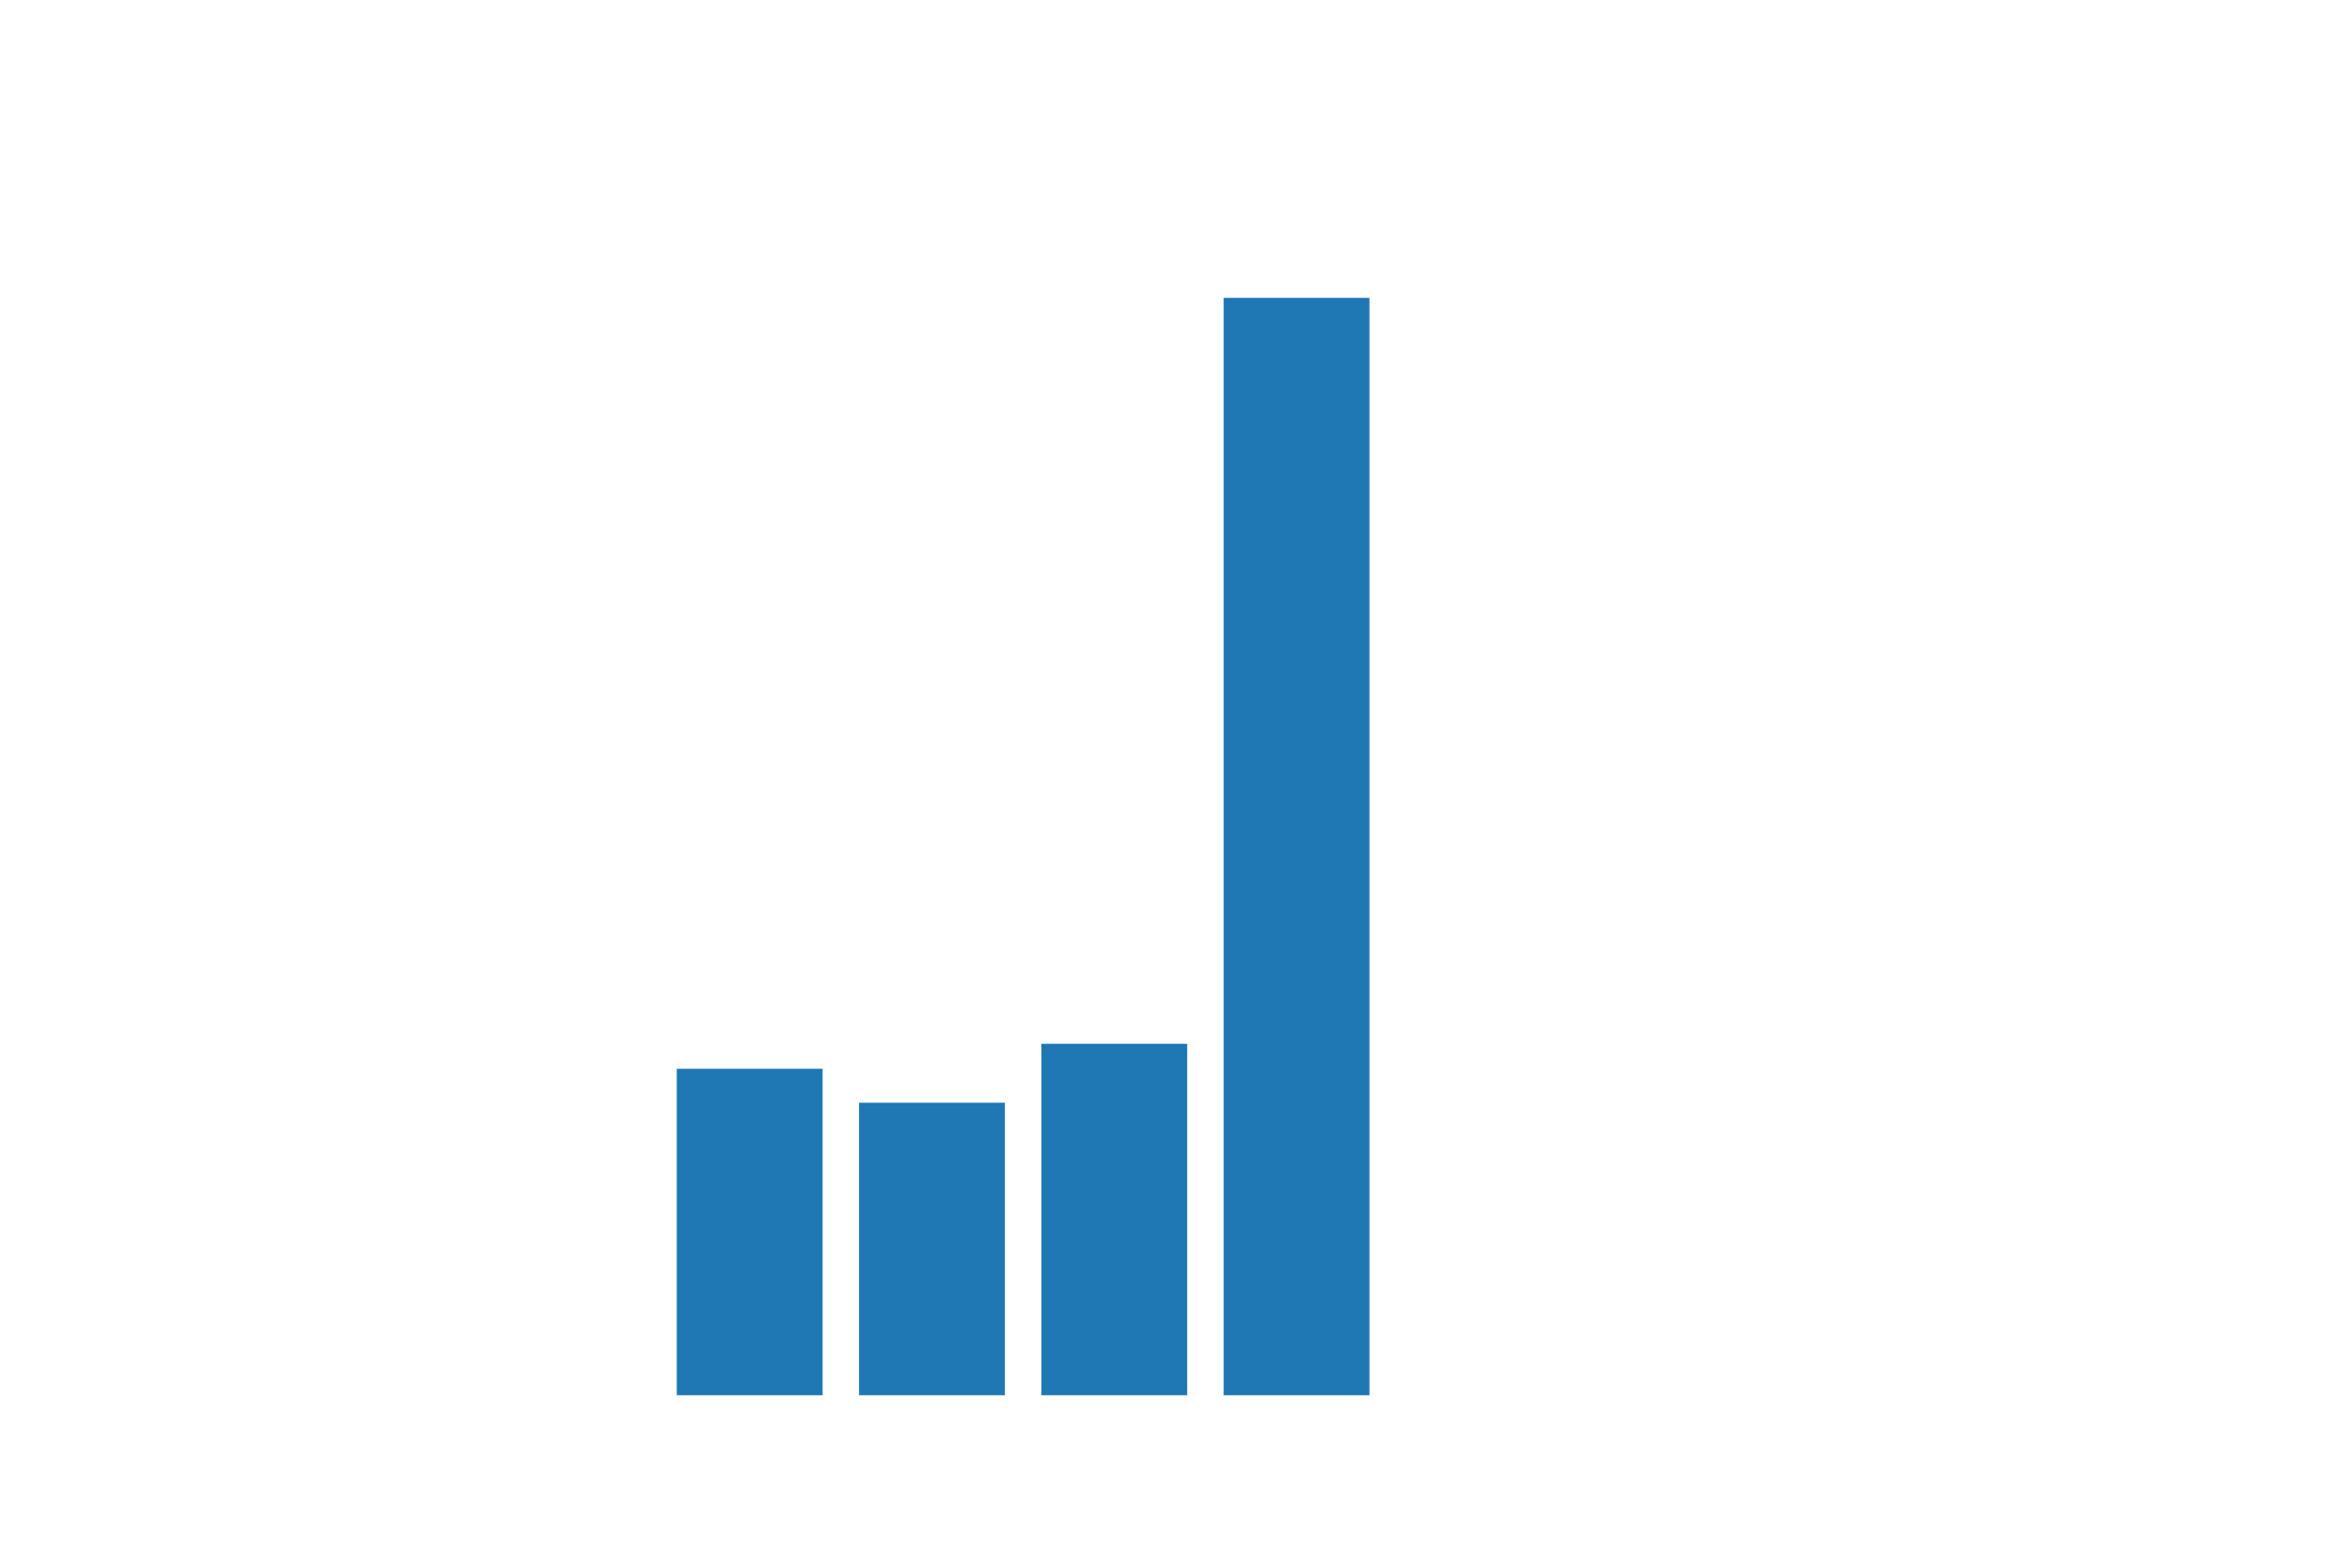 <svg xmlns:xlink="http://www.w3.org/1999/xlink" width="432pt" height="288pt" viewBox="0 0 432 288" xmlns="http://www.w3.org/2000/svg" version="1.1">
 <defs>
  <style type="text/css">*{stroke-linejoin: round; stroke-linecap: butt}</style>
 </defs>
 <g>
   <g>
    <path d="M 124.308 256.32 L 151.092 256.32 L 151.092 196.349 L 124.308 196.349 z" style="fill: #1f77b4"/>
   </g>
   <g>
    <path d="M 157.788 256.32 L 184.572 256.32 L 184.572 202.58 L 157.788 202.58 z" style="fill: #1f77b4"/>
   </g>
   <g>
    <path d="M 191.268 256.32 L 218.052 256.32 L 218.052 191.754 L 191.268 191.754 z" style="fill: #1f77b4"/>
   </g>
   <g>
    <path d="M 224.748 256.32 L 251.532 256.32 L 251.532 54.72 L 224.748 54.72 z" style="fill: #1f77b4"/>
   </g>
 </g>
</svg>